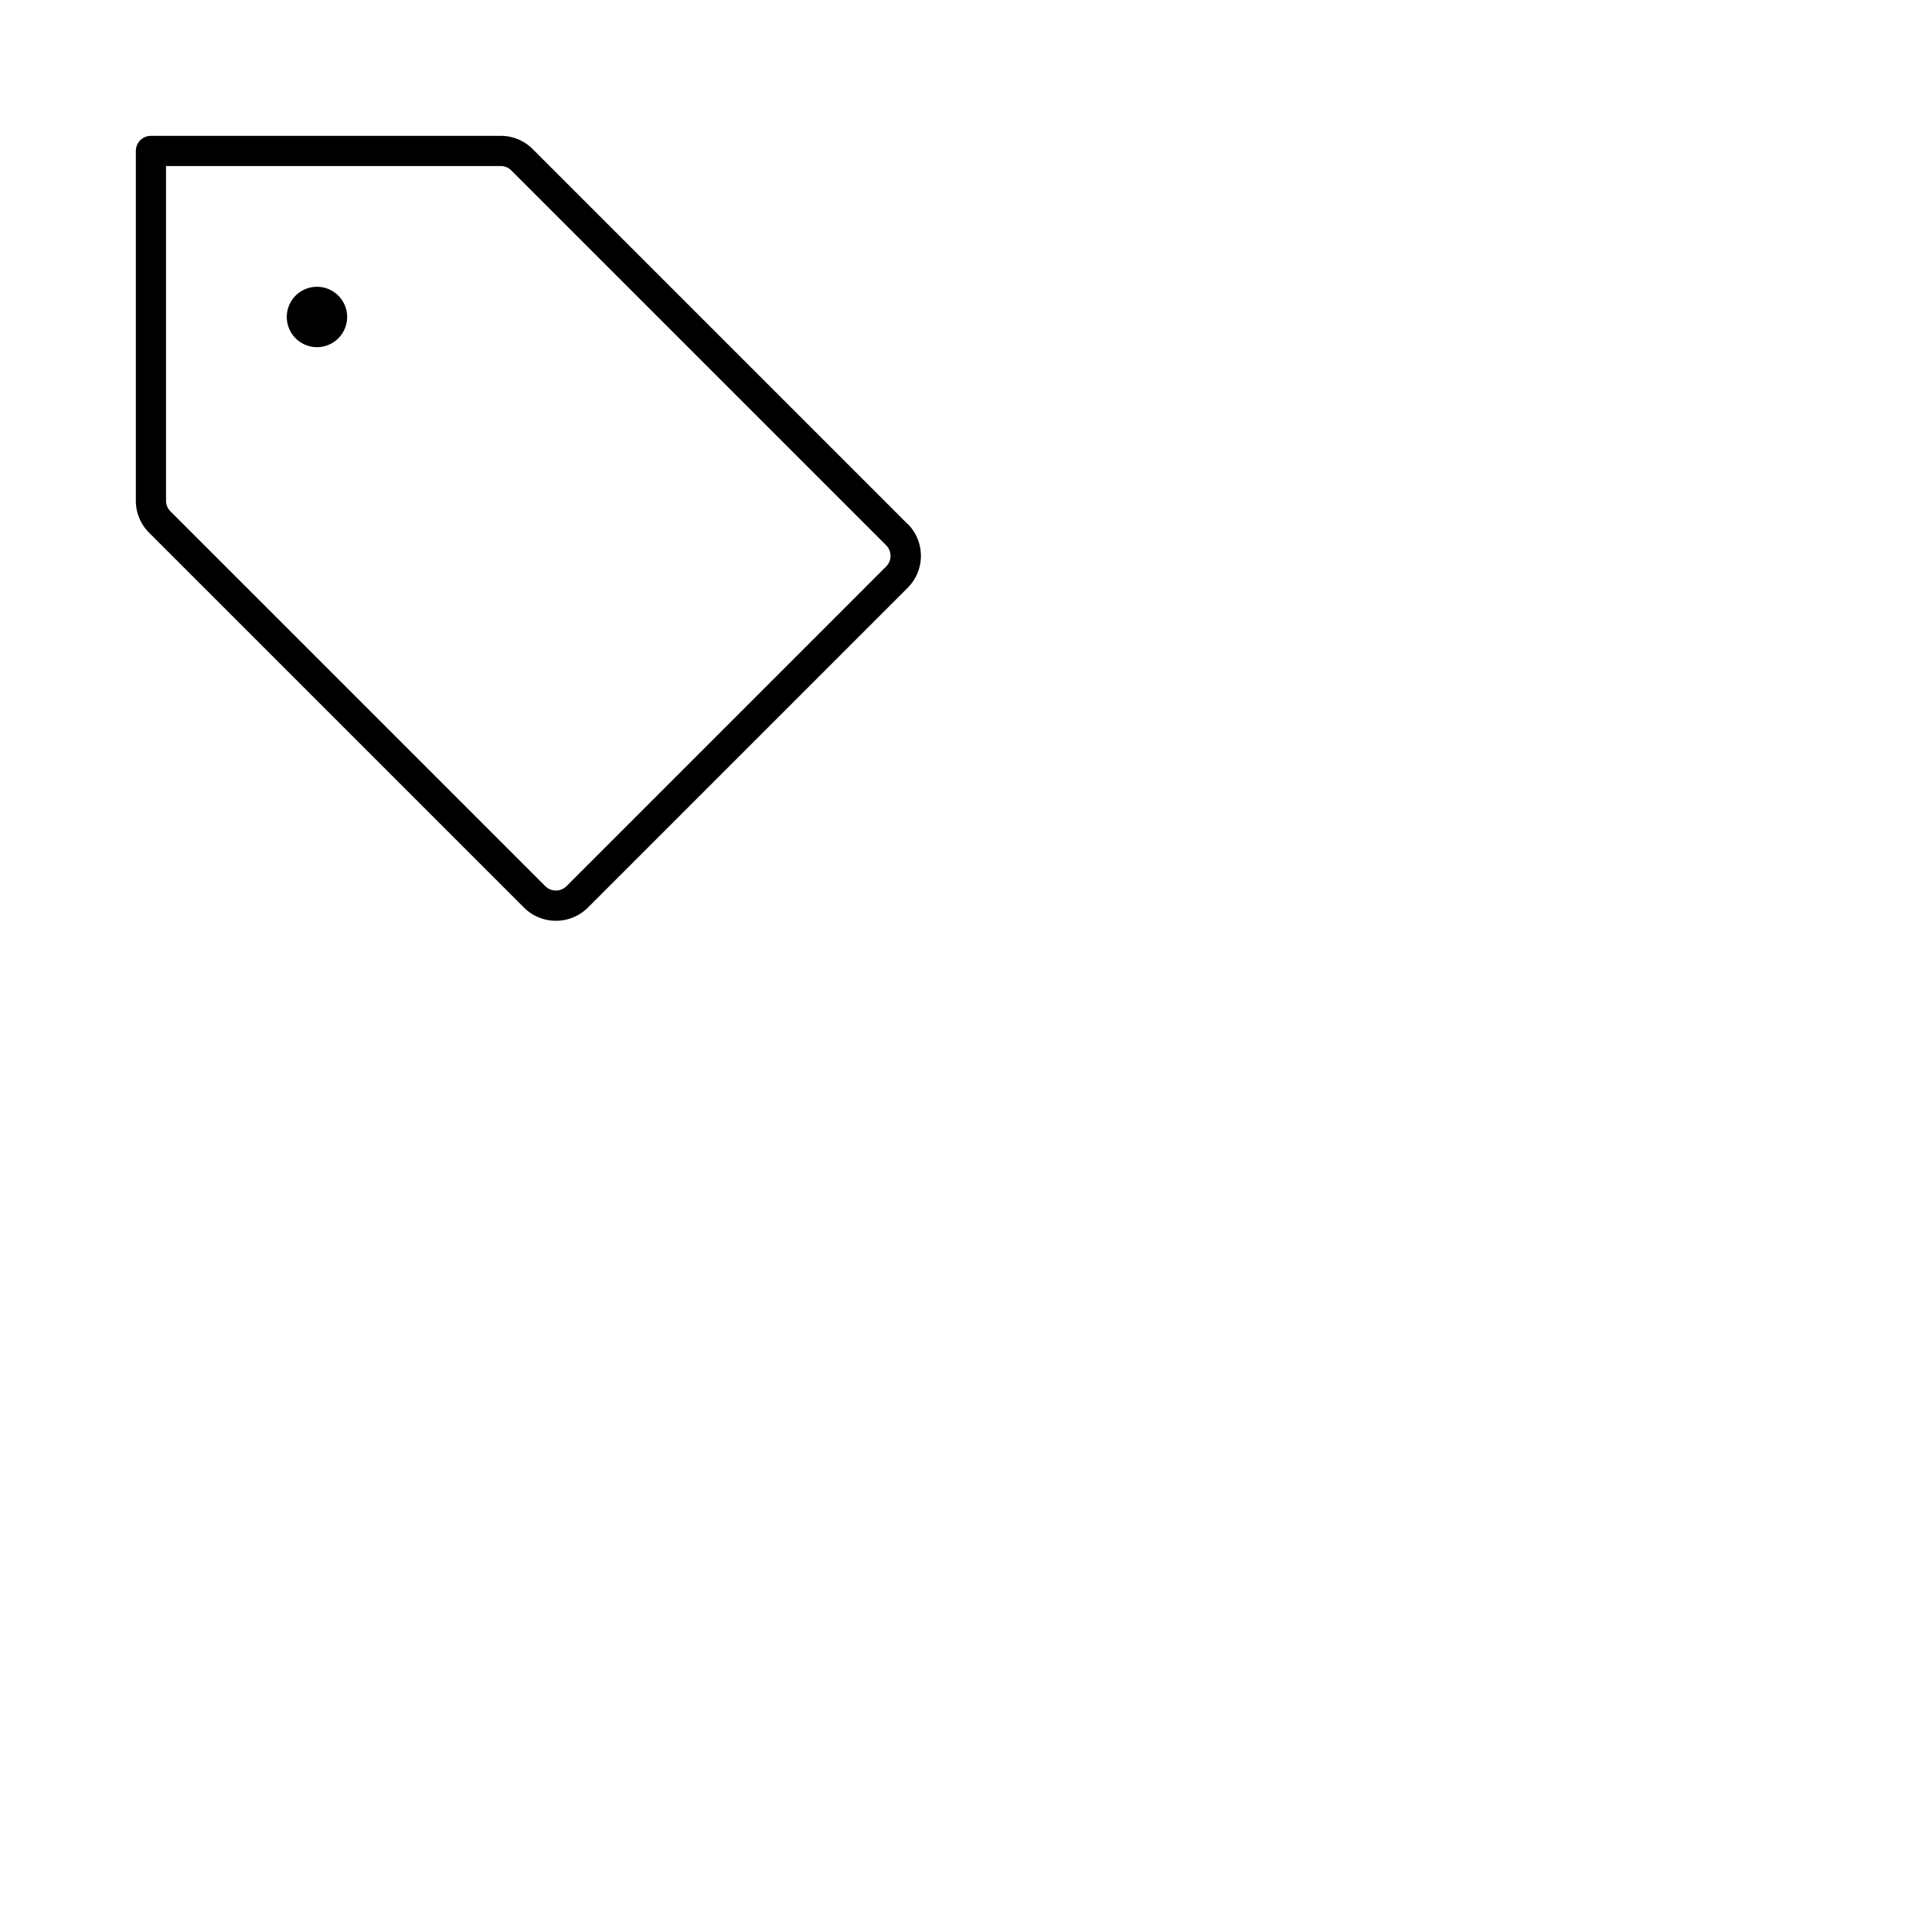 <svg xmlns="http://www.w3.org/2000/svg" version="1.1" viewBox="0 0 512 512" fill="currentColor"><path fill="currentColor" d="m240.49 138.83l-99.32-99.32a11.93 11.93 0 0 0-8.48-3.51H40a4 4 0 0 0-4 4v92.69a11.93 11.93 0 0 0 3.51 8.48l99.32 99.32a12 12 0 0 0 17 0l84.69-84.69a12 12 0 0 0 0-17Zm-5.66 11.31l-84.69 84.69a4 4 0 0 1-5.65 0l-99.32-99.32a4 4 0 0 1-1.17-2.82V44h88.69a4 4 0 0 1 2.82 1.17l99.32 99.32a4 4 0 0 1 0 5.65M92 84a8 8 0 1 1-8-8a8 8 0 0 1 8 8"/></svg>